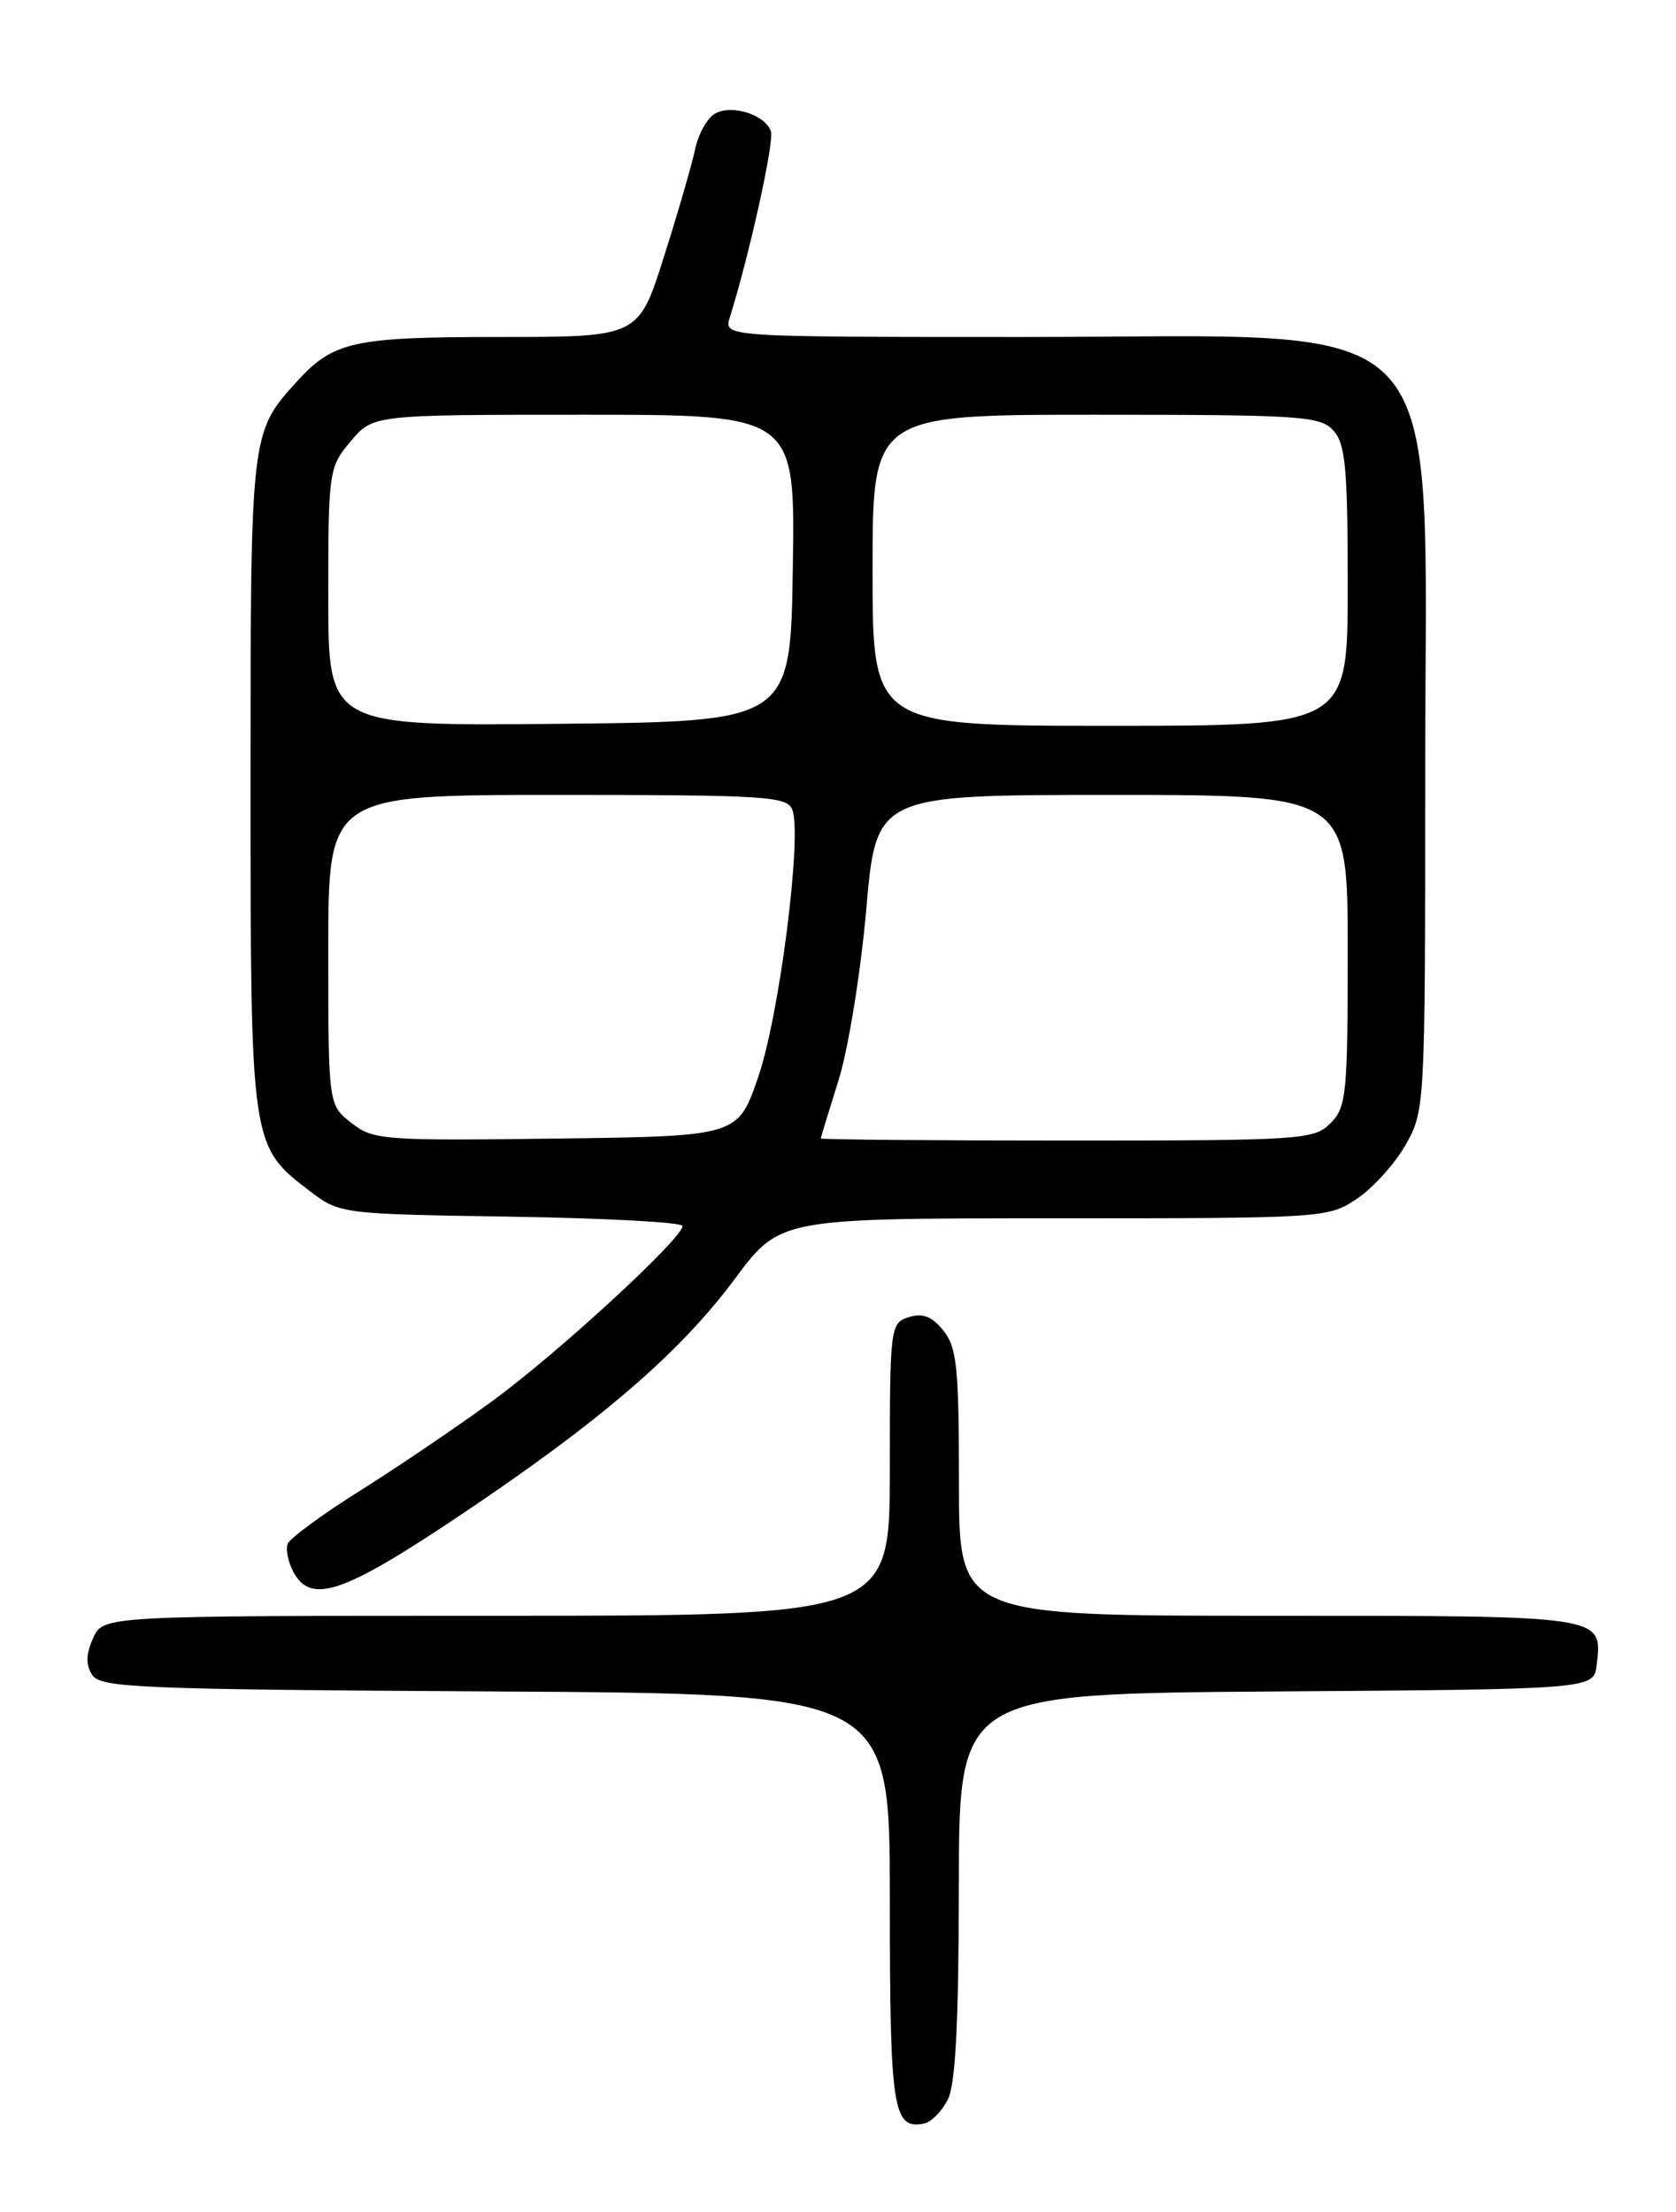 <?xml version="1.0" encoding="UTF-8" standalone="no"?>
<!DOCTYPE svg PUBLIC "-//W3C//DTD SVG 1.1//EN" "http://www.w3.org/Graphics/SVG/1.1/DTD/svg11.dtd" >
<svg xmlns="http://www.w3.org/2000/svg" xmlns:xlink="http://www.w3.org/1999/xlink" version="1.1" viewBox="0 0 194 256">
 <g >
 <path fill="currentColor"
d=" M 109.71 242.99 C 110.61 241.21 110.97 234.14 110.99 218.26 C 111.00 196.02 111.00 196.02 147.75 195.76 C 184.50 195.50 184.50 195.50 184.82 192.69 C 185.48 186.92 186.01 187.00 146.88 187.00 C 111.00 187.00 111.00 187.00 111.00 171.61 C 111.00 158.24 110.76 155.93 109.19 153.98 C 107.86 152.34 106.79 151.93 105.19 152.44 C 103.05 153.12 103.00 153.53 103.00 170.07 C 103.00 187.00 103.00 187.00 57.48 187.00 C 11.96 187.00 11.96 187.00 10.78 189.58 C 9.95 191.41 9.91 192.64 10.66 193.83 C 11.62 195.34 15.96 195.52 57.36 195.76 C 103.00 196.02 103.00 196.02 103.00 219.81 C 103.00 244.20 103.35 246.47 106.95 245.77 C 107.78 245.61 109.02 244.36 109.71 242.99 Z  M 52.93 175.59 C 69.39 164.59 78.64 156.64 85.05 148.02 C 90.27 141.00 90.27 141.00 121.99 141.00 C 153.34 141.00 153.74 140.97 157.09 138.72 C 158.95 137.47 161.48 134.65 162.72 132.47 C 164.94 128.54 164.97 128.09 164.97 89.50 C 164.97 34.60 169.00 39.00 118.65 39.00 C 83.77 39.00 83.77 39.00 84.47 36.75 C 86.77 29.42 89.66 16.30 89.23 15.17 C 88.51 13.27 84.80 12.08 82.83 13.11 C 81.91 13.59 80.85 15.45 80.47 17.24 C 80.09 19.03 78.46 24.66 76.84 29.75 C 73.91 39.00 73.91 39.00 57.90 39.00 C 40.90 39.00 38.60 39.50 34.37 44.15 C 29.00 50.06 29.00 50.05 29.00 90.55 C 29.00 132.51 29.02 132.62 35.81 137.81 C 39.33 140.49 39.39 140.50 59.17 140.81 C 70.08 140.98 79.00 141.46 79.00 141.89 C 79.00 143.33 64.55 156.63 57.00 162.14 C 52.88 165.15 45.96 169.84 41.62 172.56 C 37.29 175.28 33.55 178.03 33.30 178.67 C 33.05 179.32 33.35 180.78 33.96 181.92 C 35.97 185.69 39.68 184.45 52.93 175.59 Z  M 40.66 129.95 C 38.00 127.85 38.00 127.85 38.00 109.93 C 38.00 92.00 38.00 92.00 64.53 92.00 C 88.55 92.00 91.12 92.16 91.71 93.70 C 92.87 96.70 90.22 117.50 87.77 124.63 C 85.42 131.50 85.42 131.50 64.37 131.77 C 44.31 132.03 43.19 131.94 40.66 129.95 Z  M 95.01 131.75 C 95.02 131.61 95.95 128.57 97.07 125.00 C 98.19 121.42 99.63 112.54 100.27 105.25 C 101.43 92.00 101.43 92.00 128.71 92.00 C 156.00 92.00 156.00 92.00 156.00 110.00 C 156.00 126.67 155.85 128.15 154.00 130.00 C 152.09 131.91 150.67 132.00 123.50 132.00 C 107.82 132.00 95.01 131.89 95.01 131.75 Z  M 38.00 69.09 C 38.00 54.48 38.06 54.09 40.59 51.08 C 43.18 48.00 43.18 48.00 67.61 48.00 C 92.05 48.00 92.05 48.00 91.77 65.75 C 91.50 83.50 91.50 83.50 64.75 83.77 C 38.00 84.03 38.00 84.03 38.00 69.09 Z  M 101.00 66.00 C 101.00 48.00 101.00 48.00 126.85 48.00 C 150.61 48.00 152.82 48.15 154.35 49.83 C 155.74 51.37 156.00 54.18 156.00 67.83 C 156.00 84.00 156.00 84.00 128.50 84.00 C 101.00 84.00 101.00 84.00 101.00 66.00 Z "/>
</g>
</svg>
